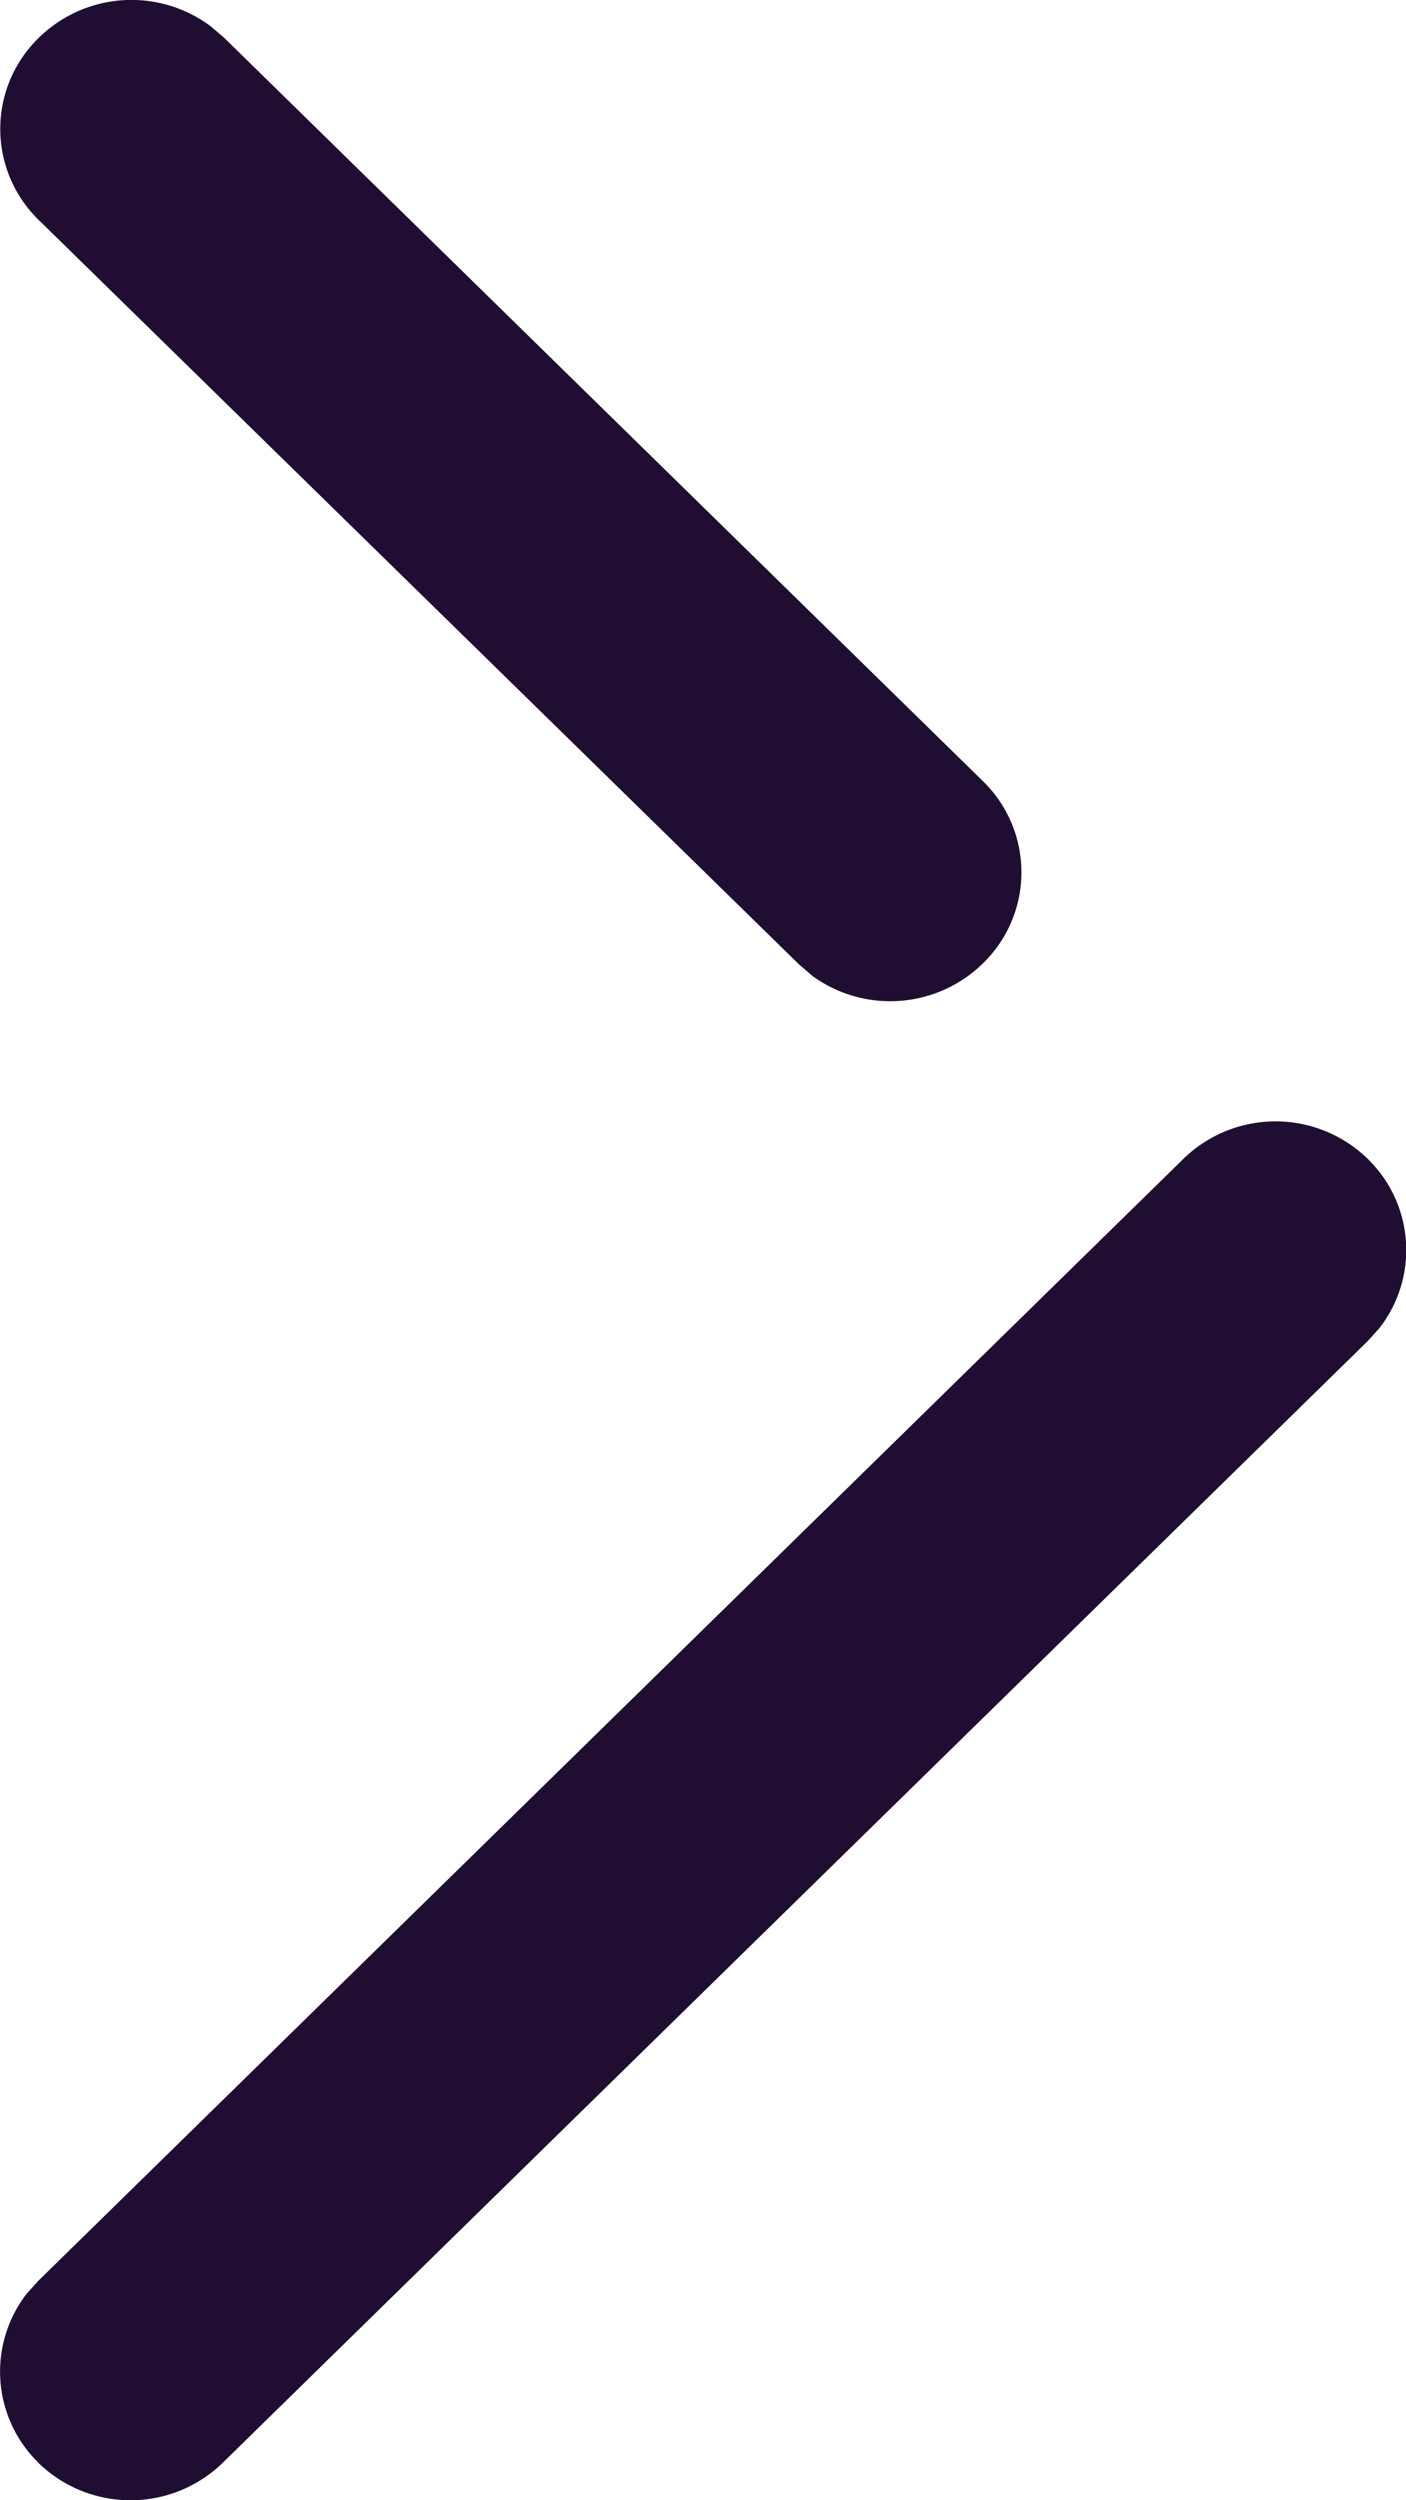 <svg id="Iconly_Light-outline_Arrow_-_Right_2" data-name="Iconly/Light-outline/Arrow - Right 2" xmlns="http://www.w3.org/2000/svg" width="9" height="16" viewBox="0 0 9 16">
  <g id="Arrow_-_Right_2" data-name="Arrow - Right 2" transform="translate(0 0)">
    <path id="Arrow_-_Right_2-2" data-name="Arrow - Right 2" d="M.244,15.758a.815.815,0,0,1-.073-1.08l.076-.084L7.573,7.418a.845.845,0,0,1,1.184,0A.813.813,0,0,1,8.829,8.5l-.076.084L1.427,15.759a.846.846,0,0,1-1.183,0ZM5.2,6.245l-.086-.074L.247,1.407a.813.813,0,0,1,0-1.164.847.847,0,0,1,1.1-.076l.086.073L6.293,5a.813.813,0,0,1,0,1.164.848.848,0,0,1-1.1.076Z" fill="#200e32"/>
  </g>
</svg>
